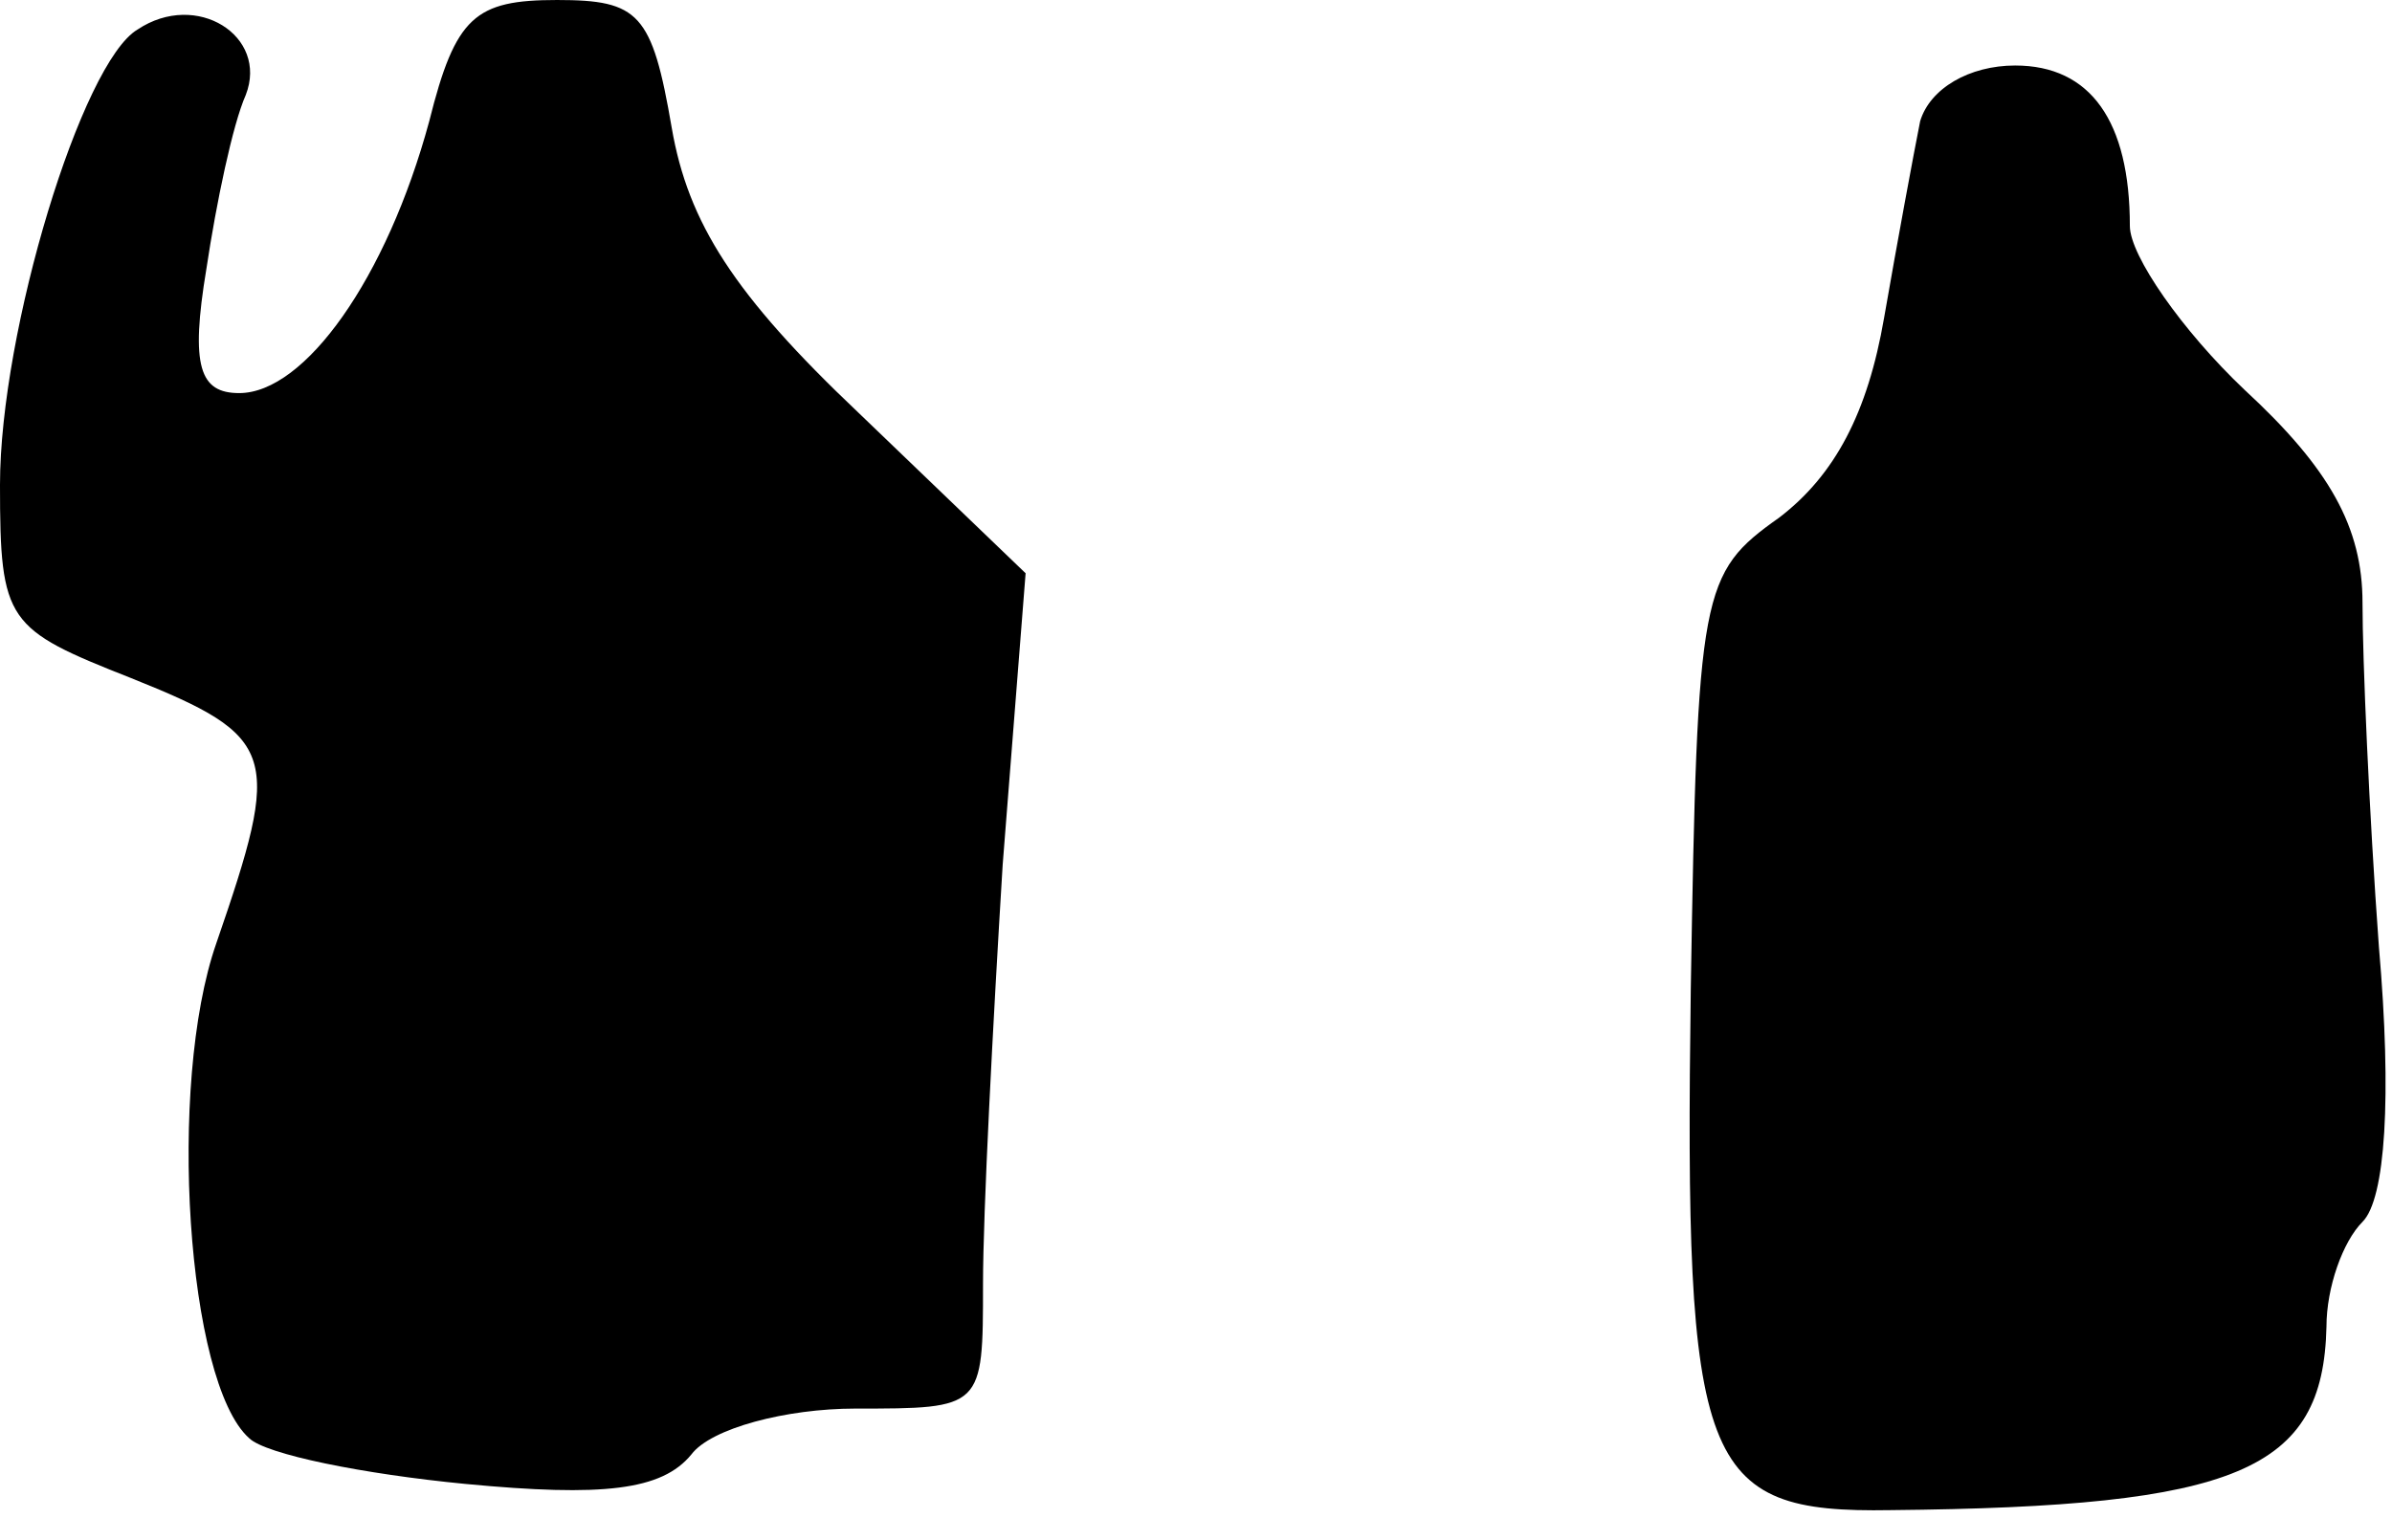 <?xml version="1.0" standalone="no"?>
<!DOCTYPE svg PUBLIC "-//W3C//DTD SVG 20010904//EN"
 "http://www.w3.org/TR/2001/REC-SVG-20010904/DTD/svg10.dtd">
<svg version="1.0" xmlns="http://www.w3.org/2000/svg"
 width="73pt" height="47pt" viewBox="0 0 73 47"
 preserveAspectRatio="xMidYMid meet">
<g transform="translate(0,47) scale(0.1,-0.1)"
fill="#000000" stroke="none">
<path fill="#000000" stroke="none" d="M42 461 c-17 -10 -42 -92 -42 -139 0
-42 2 -44 40 -59 45 -18 46 -23 26 -81 -15 -43 -9 -134 10 -151 5 -5 35 -11
66 -14 42 -4 60 -2 69 9 6 8 29 14 50 14 39 0 39 0 39 38 0 22 3 79 6 128 l7
89 -51 49 c-38 36 -52 58 -57 87 -6 35 -10 39 -35 39 -25 0 -31 -5 -39 -37
-13 -48 -38 -83 -58 -83 -12 0 -15 8 -10 38 3 20 8 44 12 53 7 18 -15 32 -33
20z"/>
<path fill="#000000" stroke="none" d="M586 433 c-2 -10 -7 -37 -11 -60 -5
-29 -15 -48 -32 -61 -24 -17 -25 -22 -27 -144 -2 -146 3 -160 61 -159 106 1
132 12 133 56 0 12 5 26 11 32 7 7 9 38 5 84 -3 41 -5 88 -5 105 0 23 -10 41
-36 65 -19 18 -35 41 -35 50 0 32 -12 49 -35 49 -14 0 -26 -7 -29 -17z"/>
</g>
</svg>

